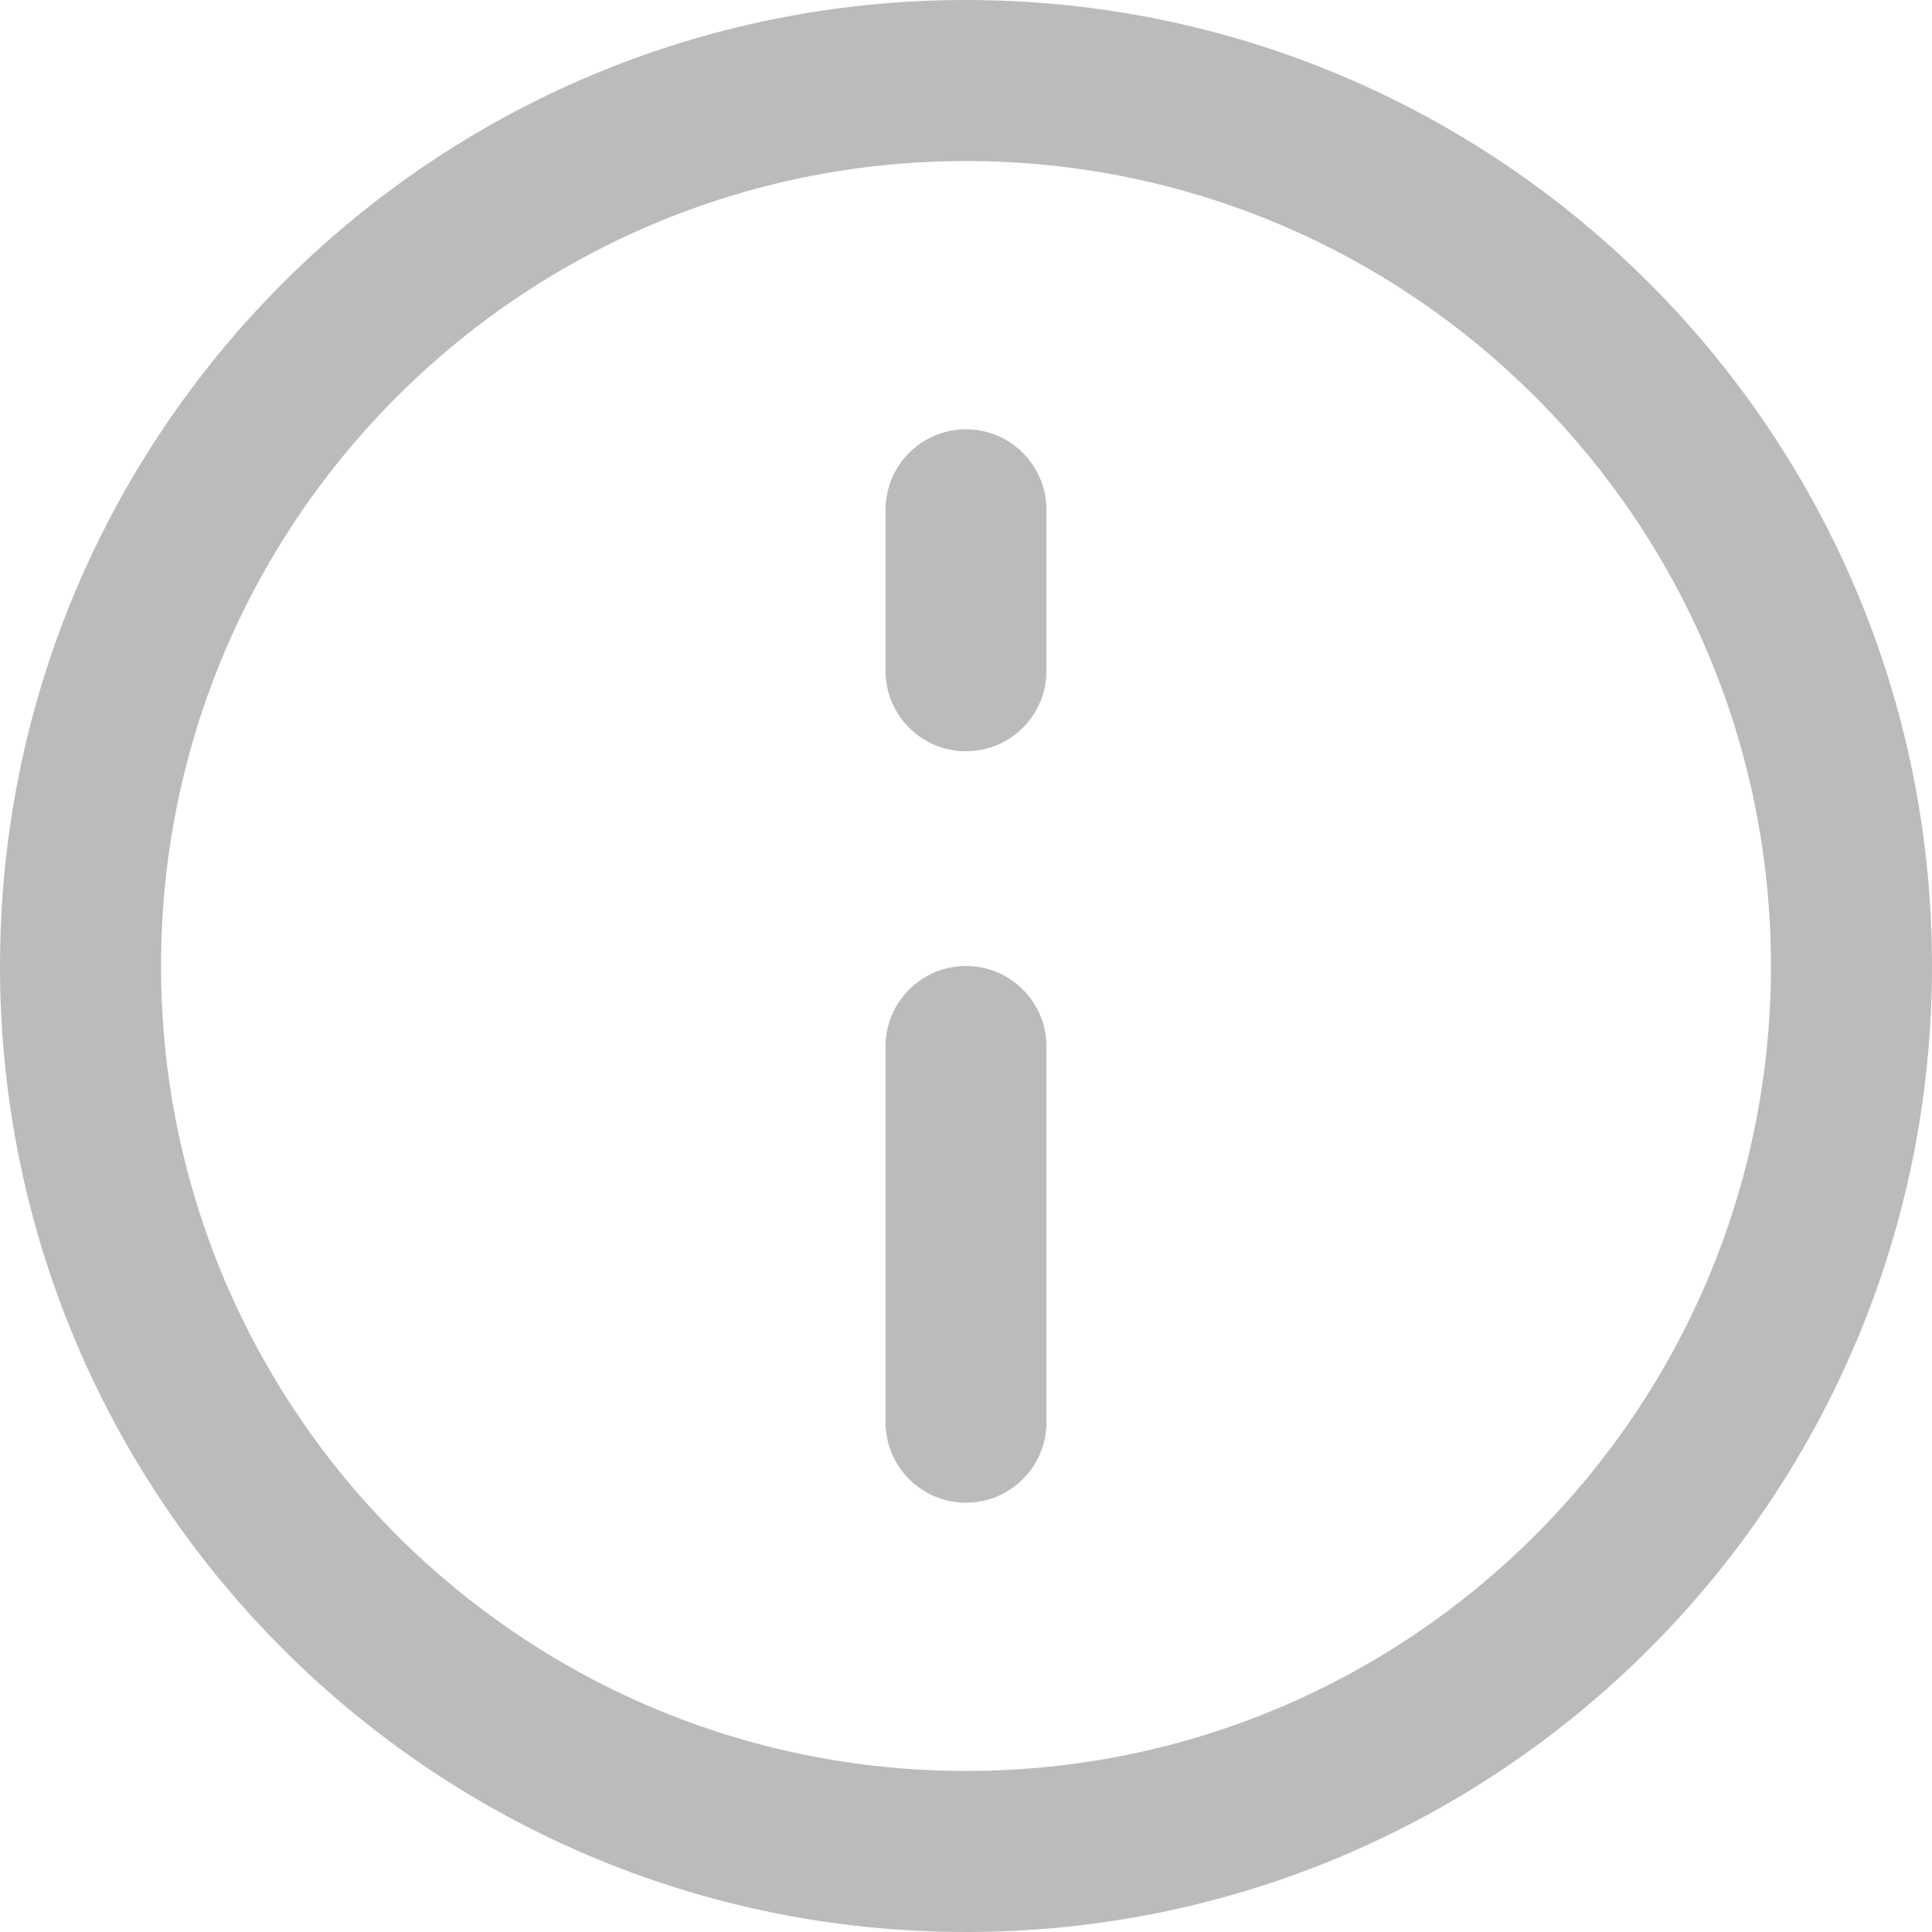<svg width="14" height="14" viewBox="0 0 14 14" fill="none" xmlns="http://www.w3.org/2000/svg">
<g id="info-circle" clip-path="url(#clip0_2044_1167)">
<path id="Icon" fill-rule="evenodd" clip-rule="evenodd" d="M7 1.167C3.778 1.167 1.167 3.778 1.167 7C1.167 10.222 3.778 12.833 7 12.833C10.222 12.833 12.833 10.222 12.833 7C12.833 3.778 10.222 1.167 7 1.167ZM0 7C0 3.134 3.134 0 7 0C10.866 0 14 3.134 14 7C14 10.866 10.866 14 7 14C3.134 14 0 10.866 0 7ZM7 3.111C7.322 3.111 7.583 3.372 7.583 3.694V4.861C7.583 5.183 7.322 5.444 7 5.444C6.678 5.444 6.417 5.183 6.417 4.861V3.694C6.417 3.372 6.678 3.111 7 3.111ZM7 7C7.322 7 7.583 7.261 7.583 7.583V10.306C7.583 10.628 7.322 10.889 7 10.889C6.678 10.889 6.417 10.628 6.417 10.306V7.583C6.417 7.261 6.678 7 7 7Z" fill="#BBBBBB"/>
</g>
<defs>
<clipPath id="clip0_2044_1167">
<rect width="14" height="14" fill="white"/>
</clipPath>
</defs>
</svg>
